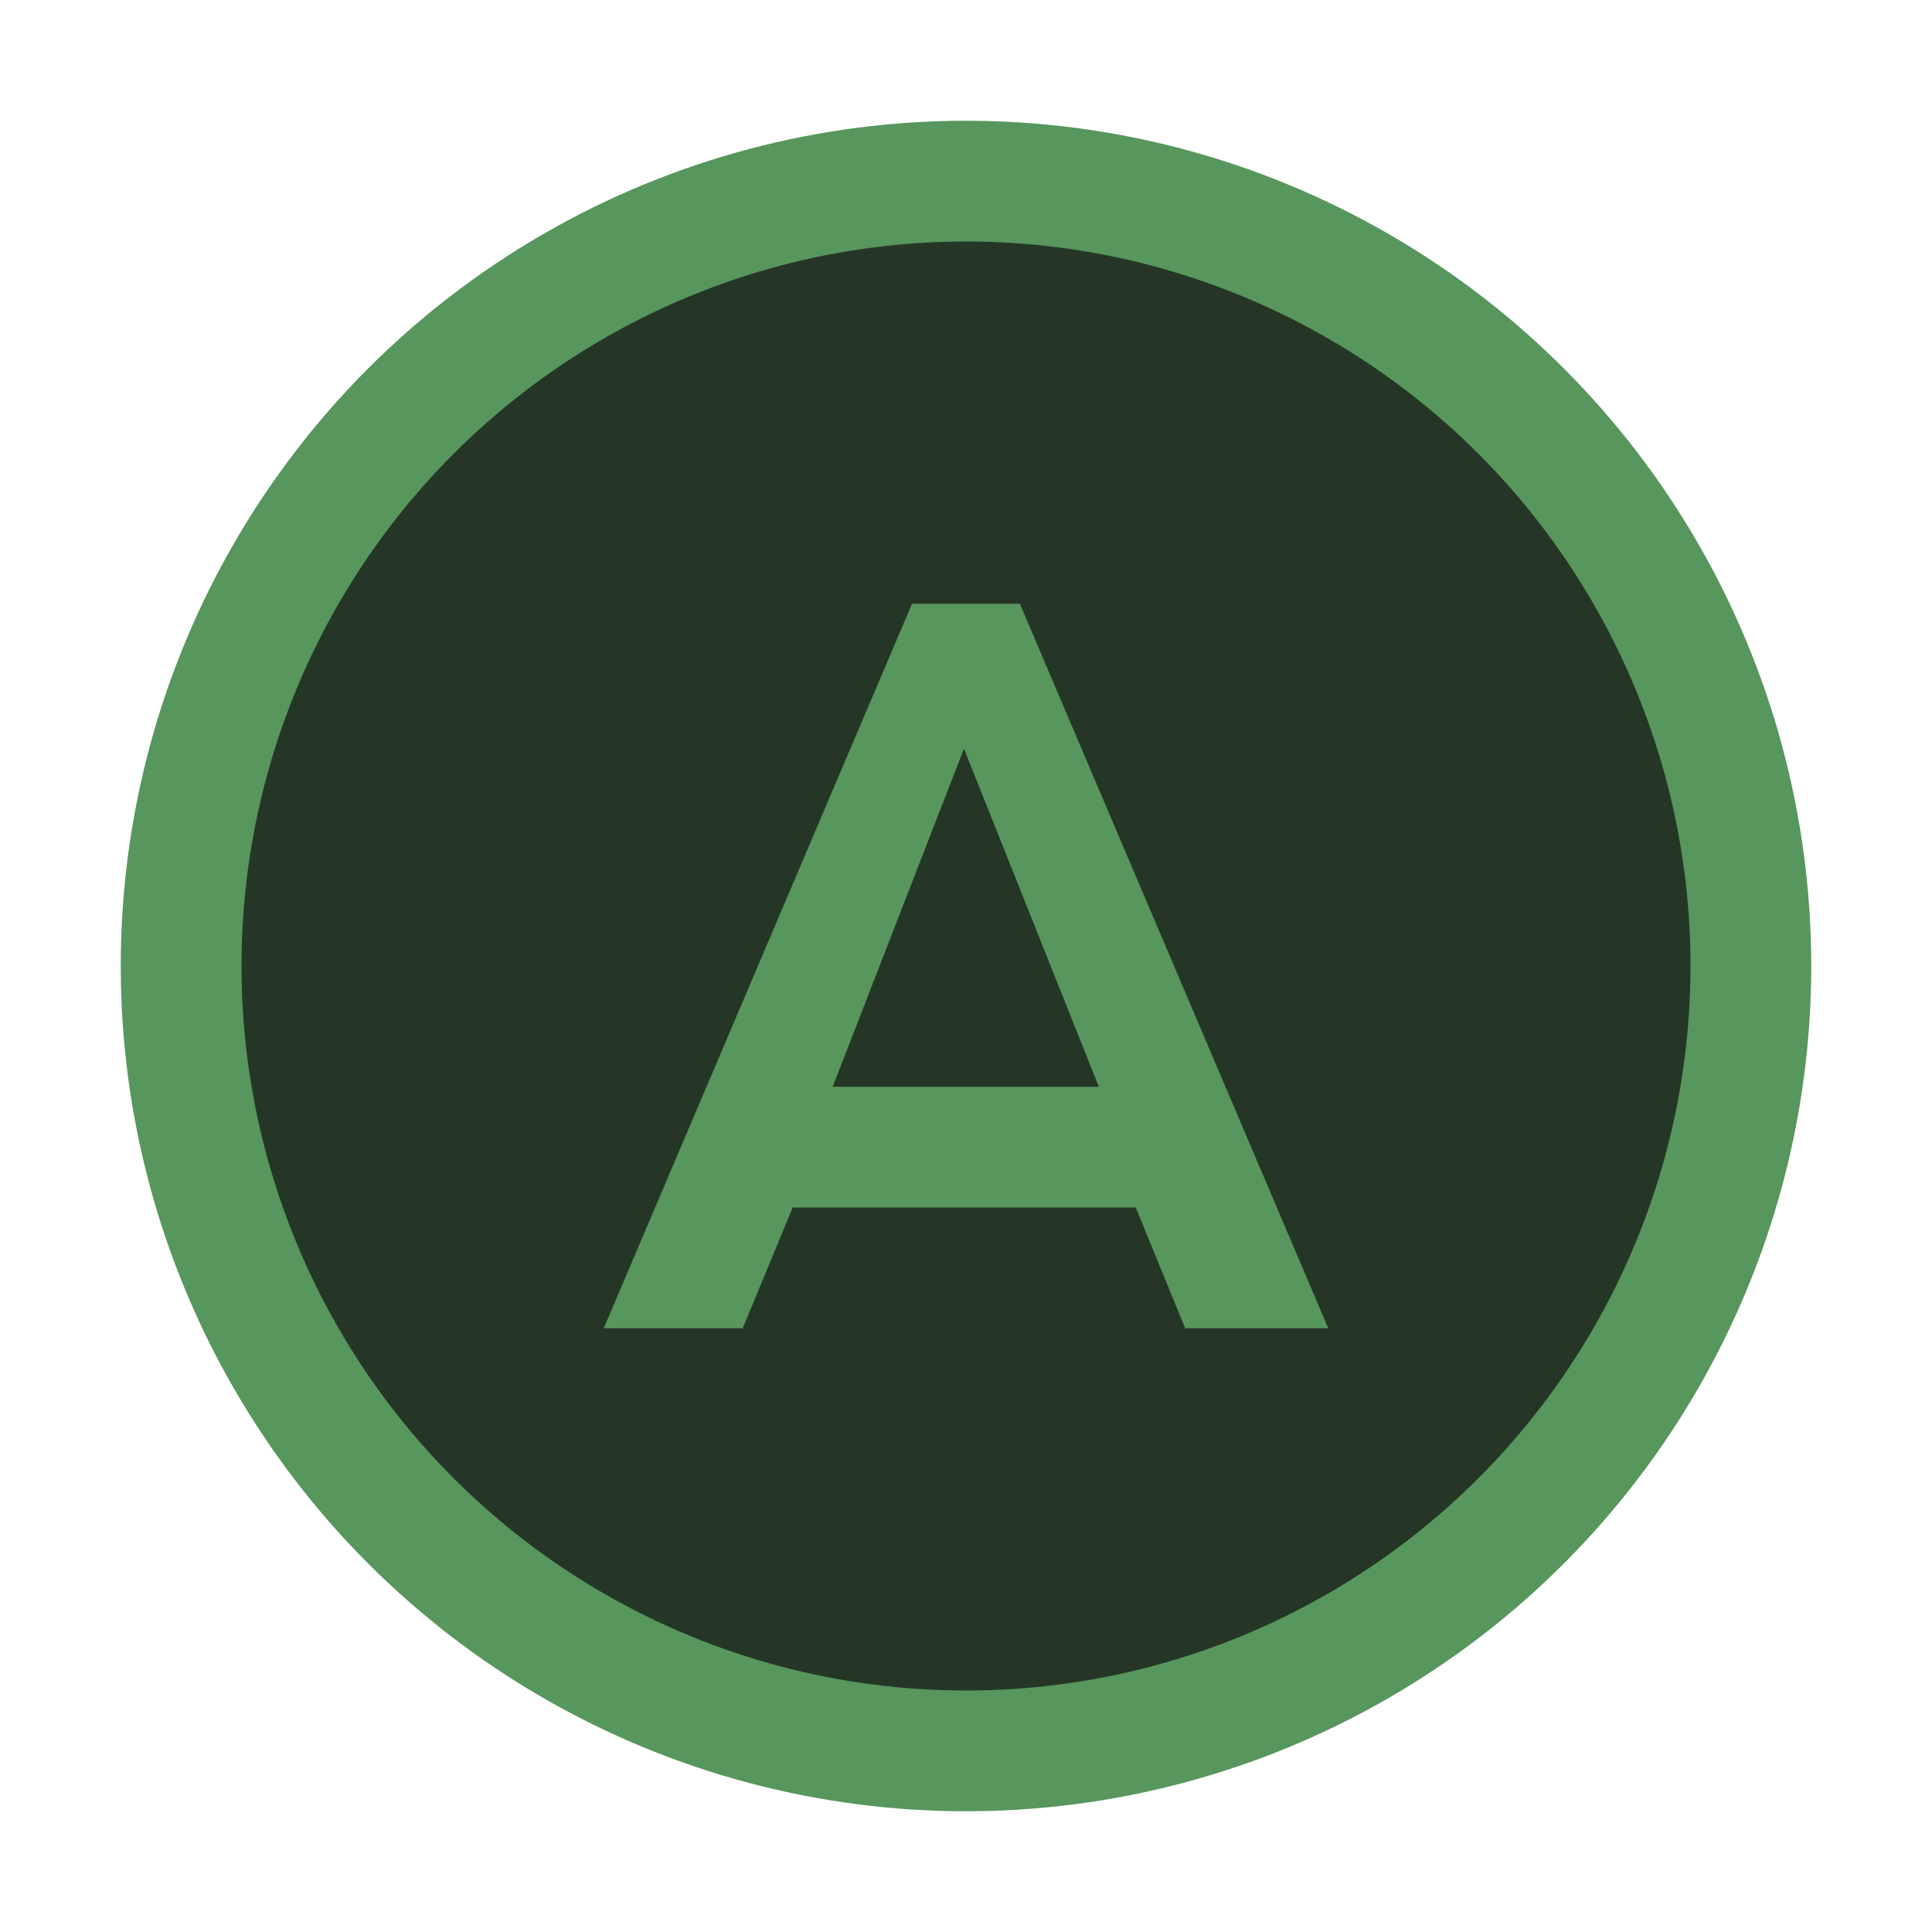 <svg width="16" height="16" viewBox="0 0 16 16" fill="none" xmlns="http://www.w3.org/2000/svg">
    <circle cx="8" cy="8" r="6.5" fill="#253627" stroke="#57965C"/>
    <path fill="#57965C" d="M7.983,6.2 L9.1,9 L6.896,9 L7.983,6.2 Z M9.815,11 L11,11 L8.446,5 L7.553,5 L5,11 L6.151,11 L6.565,10 L9.406,10 L9.815,11 Z"/>
</svg>
